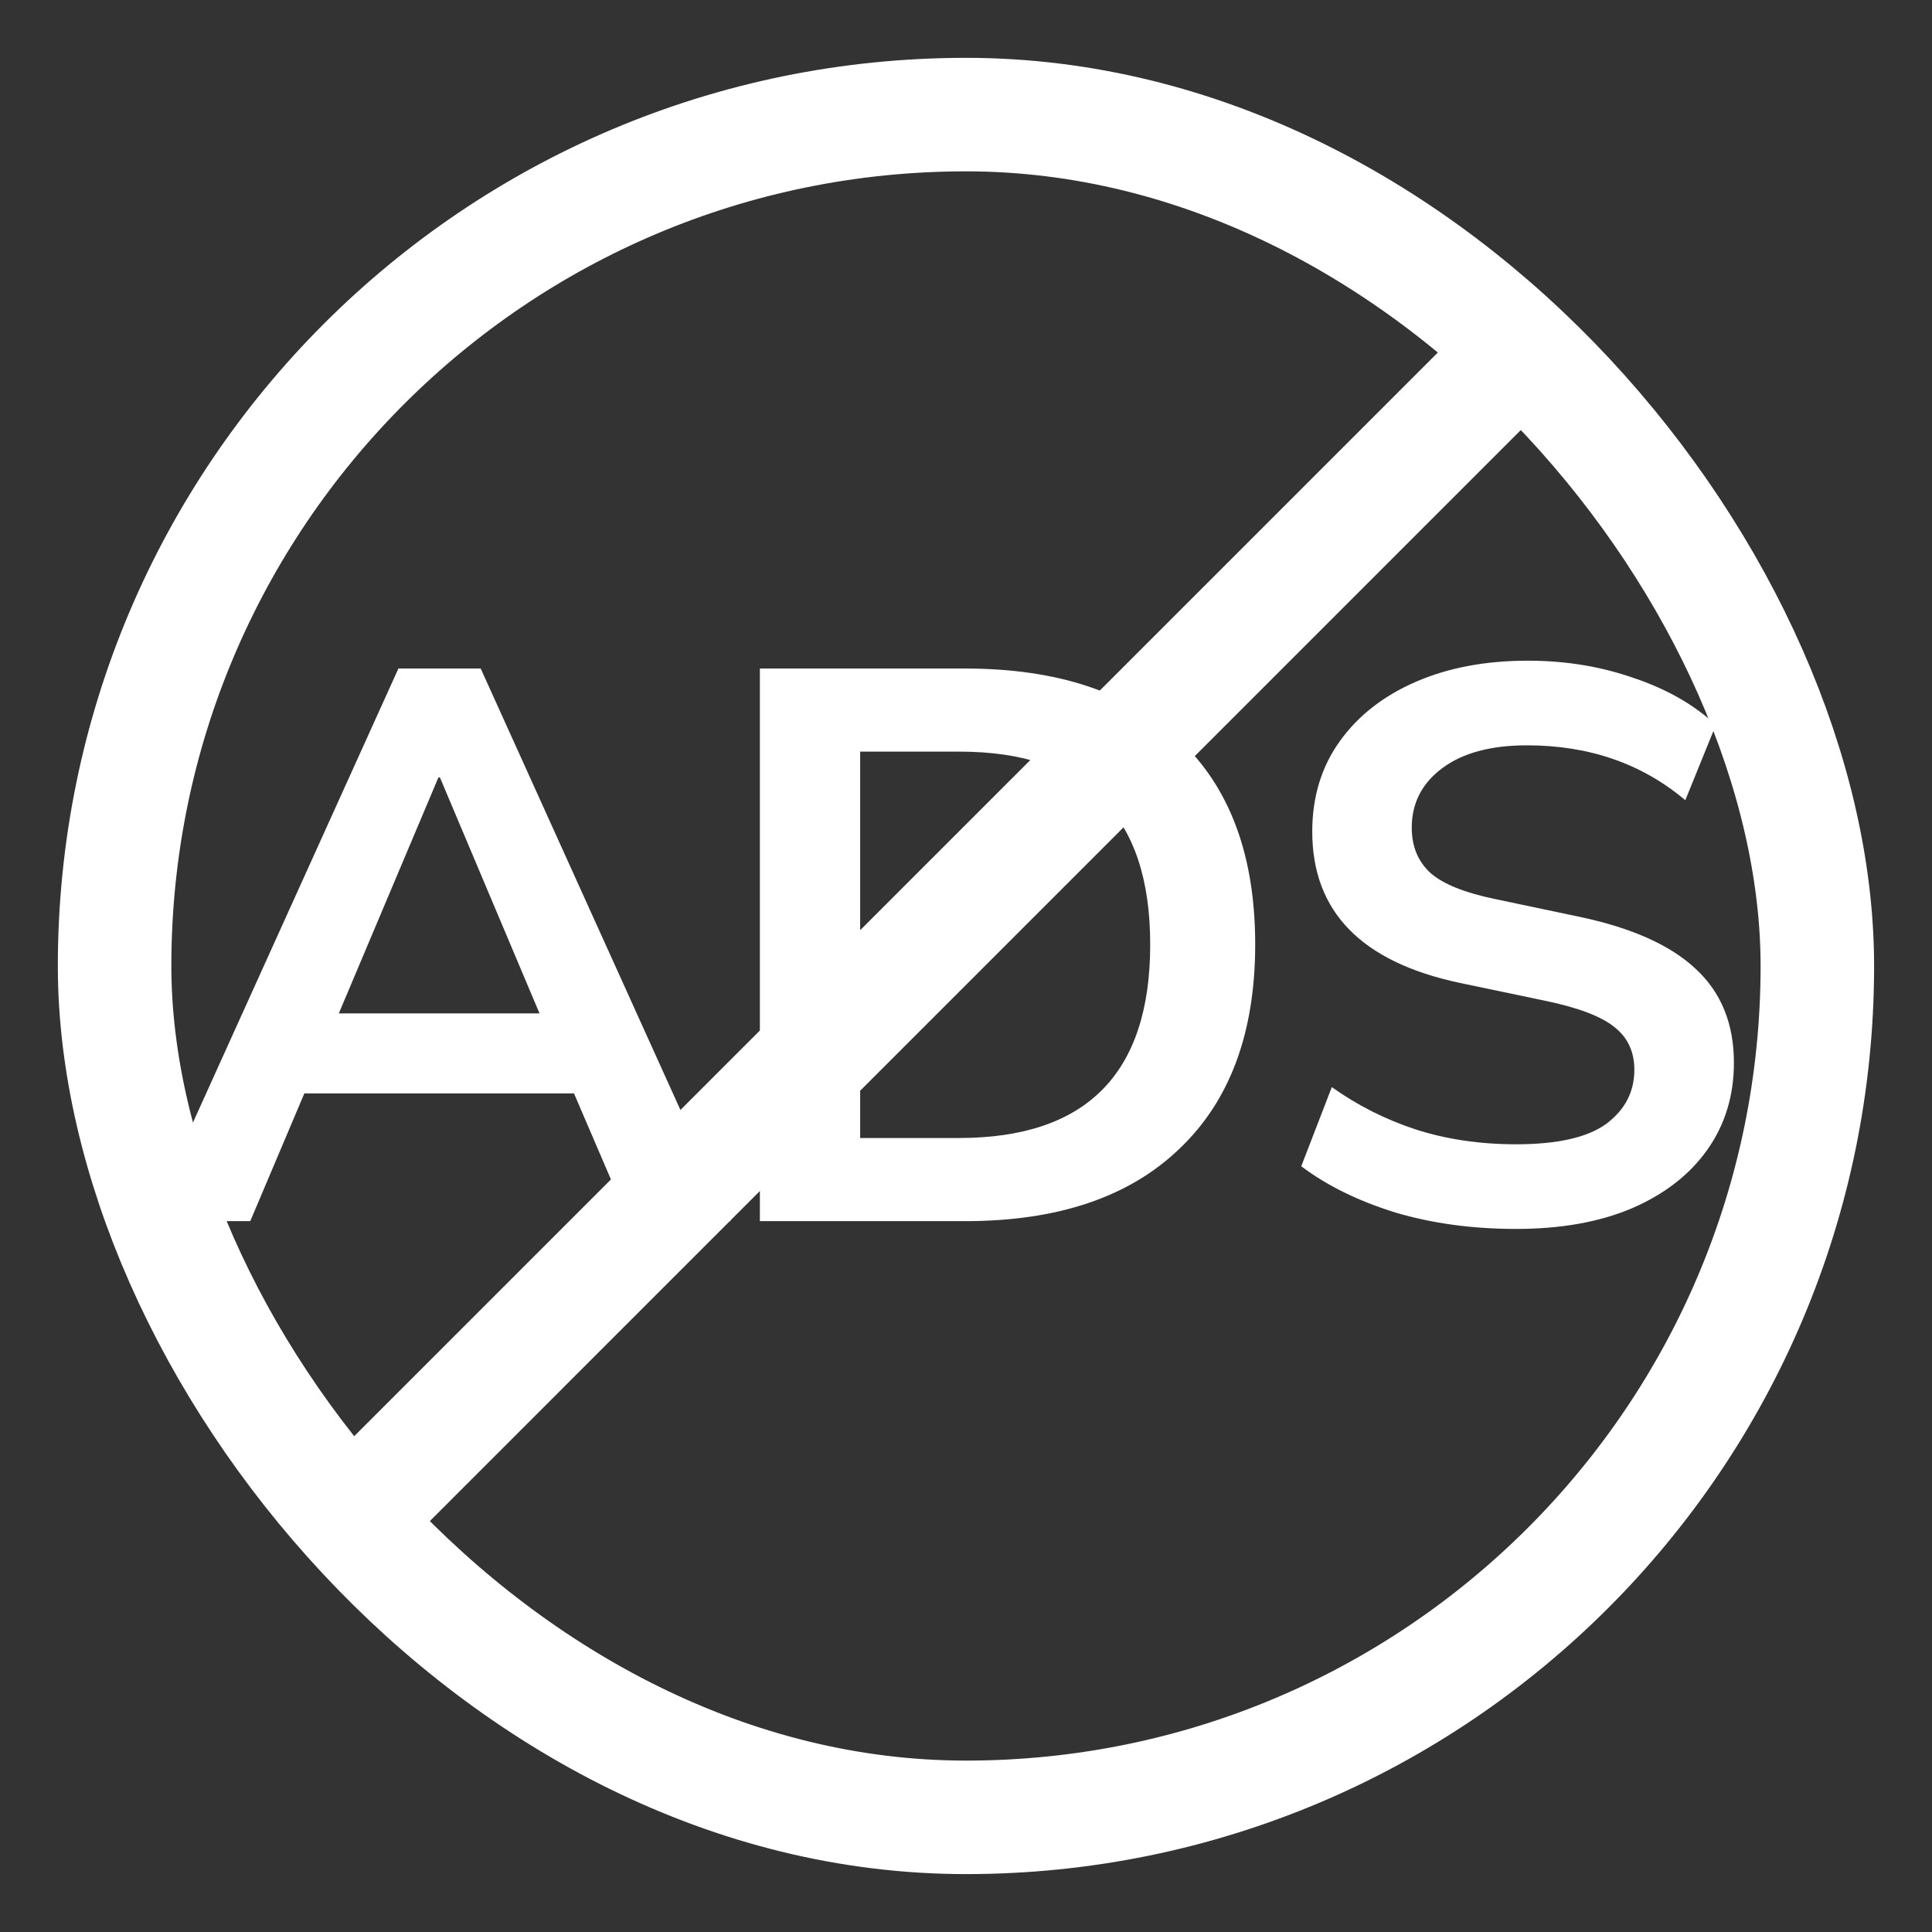 <svg width="32" height="32" viewBox="0 0 32 32" fill="none" xmlns="http://www.w3.org/2000/svg">
<rect x="0" y="0" width="32" height="32" fill="#333333" stroke="none"/>
<path d="M2.457 20.226L6.599 11.073H7.962L12.103 20.226H10.416L9.507 18.11H5.041L4.145 20.226H2.457ZM7.261 12.878L5.612 16.785H8.936L7.287 12.878H7.261ZM12.586 20.226V11.073H15.987C17.519 11.073 18.7 11.467 19.531 12.254C20.371 13.042 20.79 14.171 20.79 15.643C20.79 17.105 20.371 18.235 19.531 19.031C18.7 19.828 17.519 20.226 15.987 20.226H12.586ZM14.247 18.849H15.883C17.995 18.849 19.051 17.781 19.051 15.643C19.051 13.514 17.995 12.449 15.883 12.449H14.247V18.849ZM25.11 20.355C24.392 20.355 23.725 20.265 23.111 20.083C22.496 19.892 21.977 19.637 21.553 19.317L22.059 18.006C22.483 18.308 22.946 18.542 23.448 18.707C23.959 18.871 24.513 18.953 25.11 18.953C25.794 18.953 26.291 18.841 26.603 18.616C26.915 18.382 27.07 18.084 27.07 17.72C27.07 17.417 26.958 17.179 26.733 17.006C26.516 16.833 26.14 16.69 25.603 16.578L24.175 16.279C22.548 15.933 21.735 15.098 21.735 13.773C21.735 13.202 21.886 12.704 22.189 12.28C22.492 11.856 22.912 11.527 23.448 11.294C23.985 11.06 24.604 10.943 25.305 10.943C25.928 10.943 26.512 11.038 27.057 11.229C27.602 11.411 28.057 11.67 28.42 12.008L27.914 13.254C27.196 12.648 26.322 12.345 25.292 12.345C24.695 12.345 24.227 12.471 23.89 12.722C23.552 12.973 23.383 13.302 23.383 13.708C23.383 14.02 23.487 14.271 23.695 14.461C23.903 14.643 24.257 14.786 24.759 14.89L26.174 15.188C27.031 15.37 27.668 15.656 28.083 16.045C28.507 16.435 28.719 16.954 28.719 17.603C28.719 18.148 28.572 18.629 28.278 19.044C27.983 19.46 27.564 19.784 27.018 20.018C26.482 20.243 25.846 20.355 25.11 20.355Z" fill="white"/>
<line x1="5.621" y1="25.363" x2="25.676" y2="5.307" stroke="white" stroke-width="1.88"/>
<rect x="1.898" y="1.898" width="28.203" height="28.203" rx="14.102" stroke="white" stroke-width="1.88"/>
</svg>
